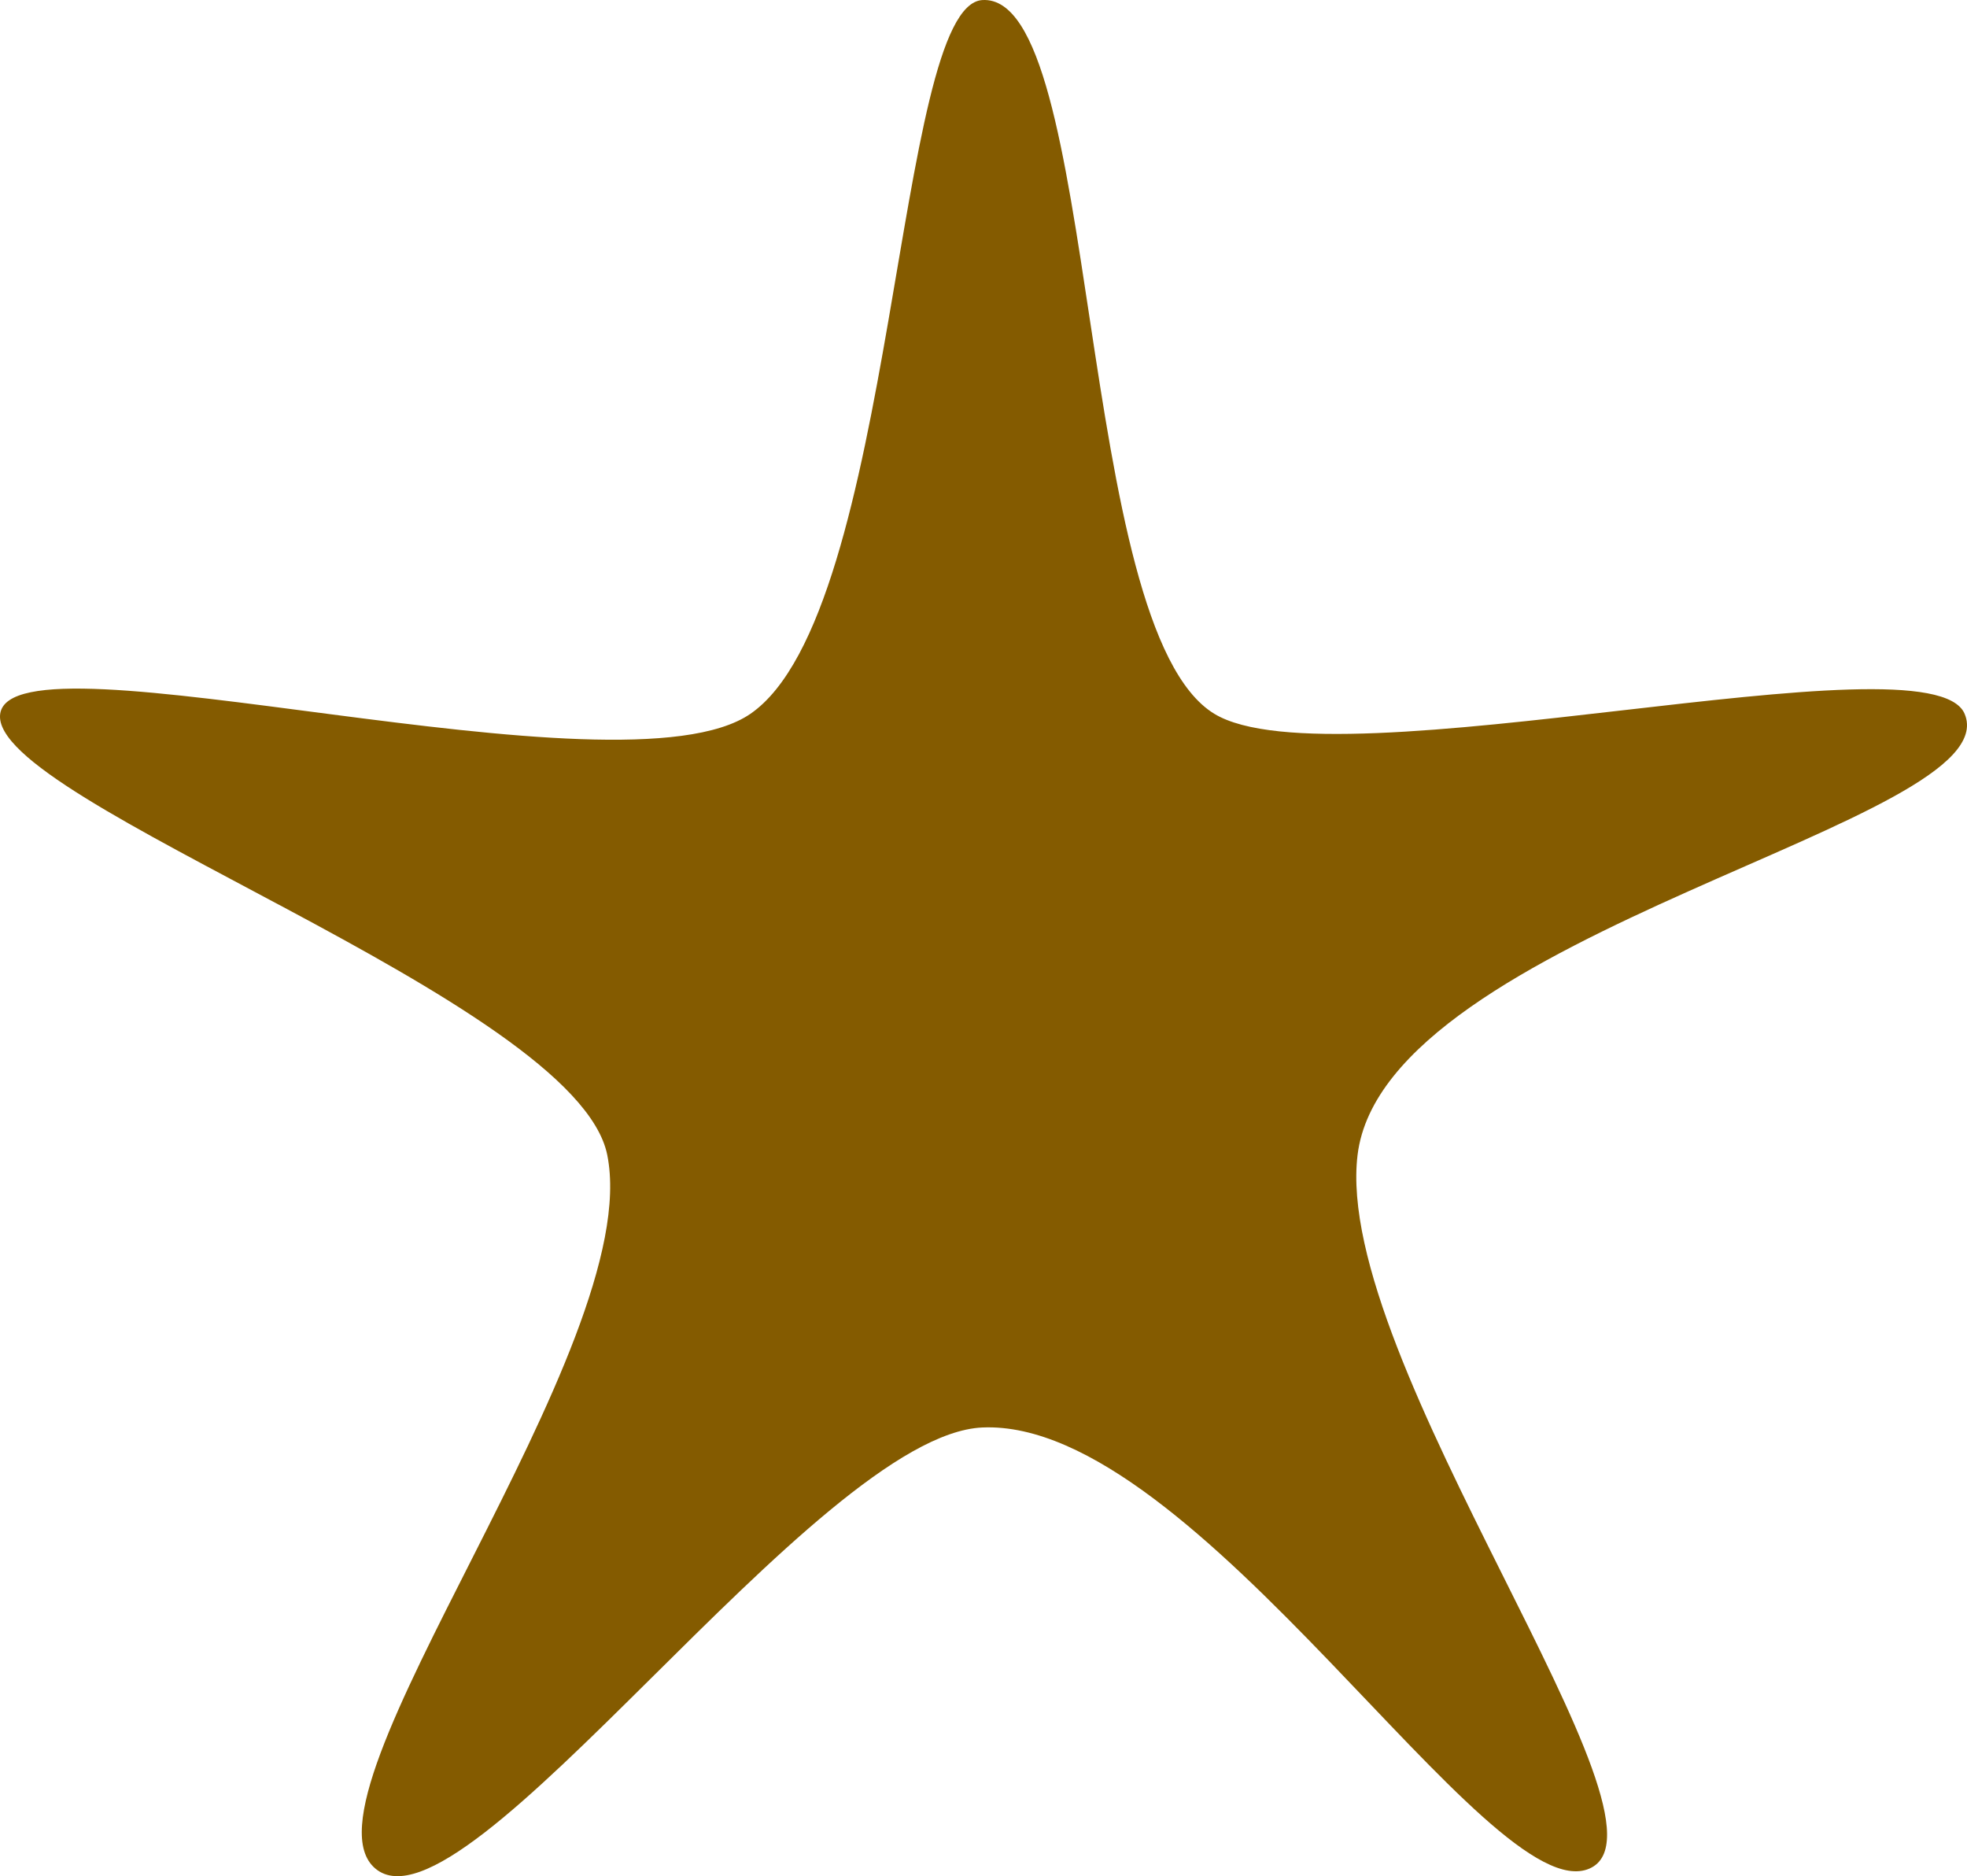 <svg id="_лой_2" xmlns="http://www.w3.org/2000/svg" width="1080" height="1029.99" viewBox="0 0 1080 1029.99"><g id="Shape16_8385300"><g id="Shape16_8385300-2"><path d="M539.39.03c65.27-3.86 50.21 344.81 127.31 391.81 65.75 40.09 392.94-44.92 411.98.0 25.18 59.39-318.33 119.75-333.29 242.16-13.85 113.25 182.05 367.92 127.31 391.81-54.75 23.89-215.63-247.3-333.31-242.15-91.06 3.99-284.06 283.52-333.29 242.15-47.56-39.96 148.52-286.83 127.31-391.81C316.24 549-6.89 440.01.11 391.84c6.99-48.17 340.9 49.07 411.97.0C492.52 336.32 491 2.89 539.39.03z" fill="#845b00"/></g></g></svg>